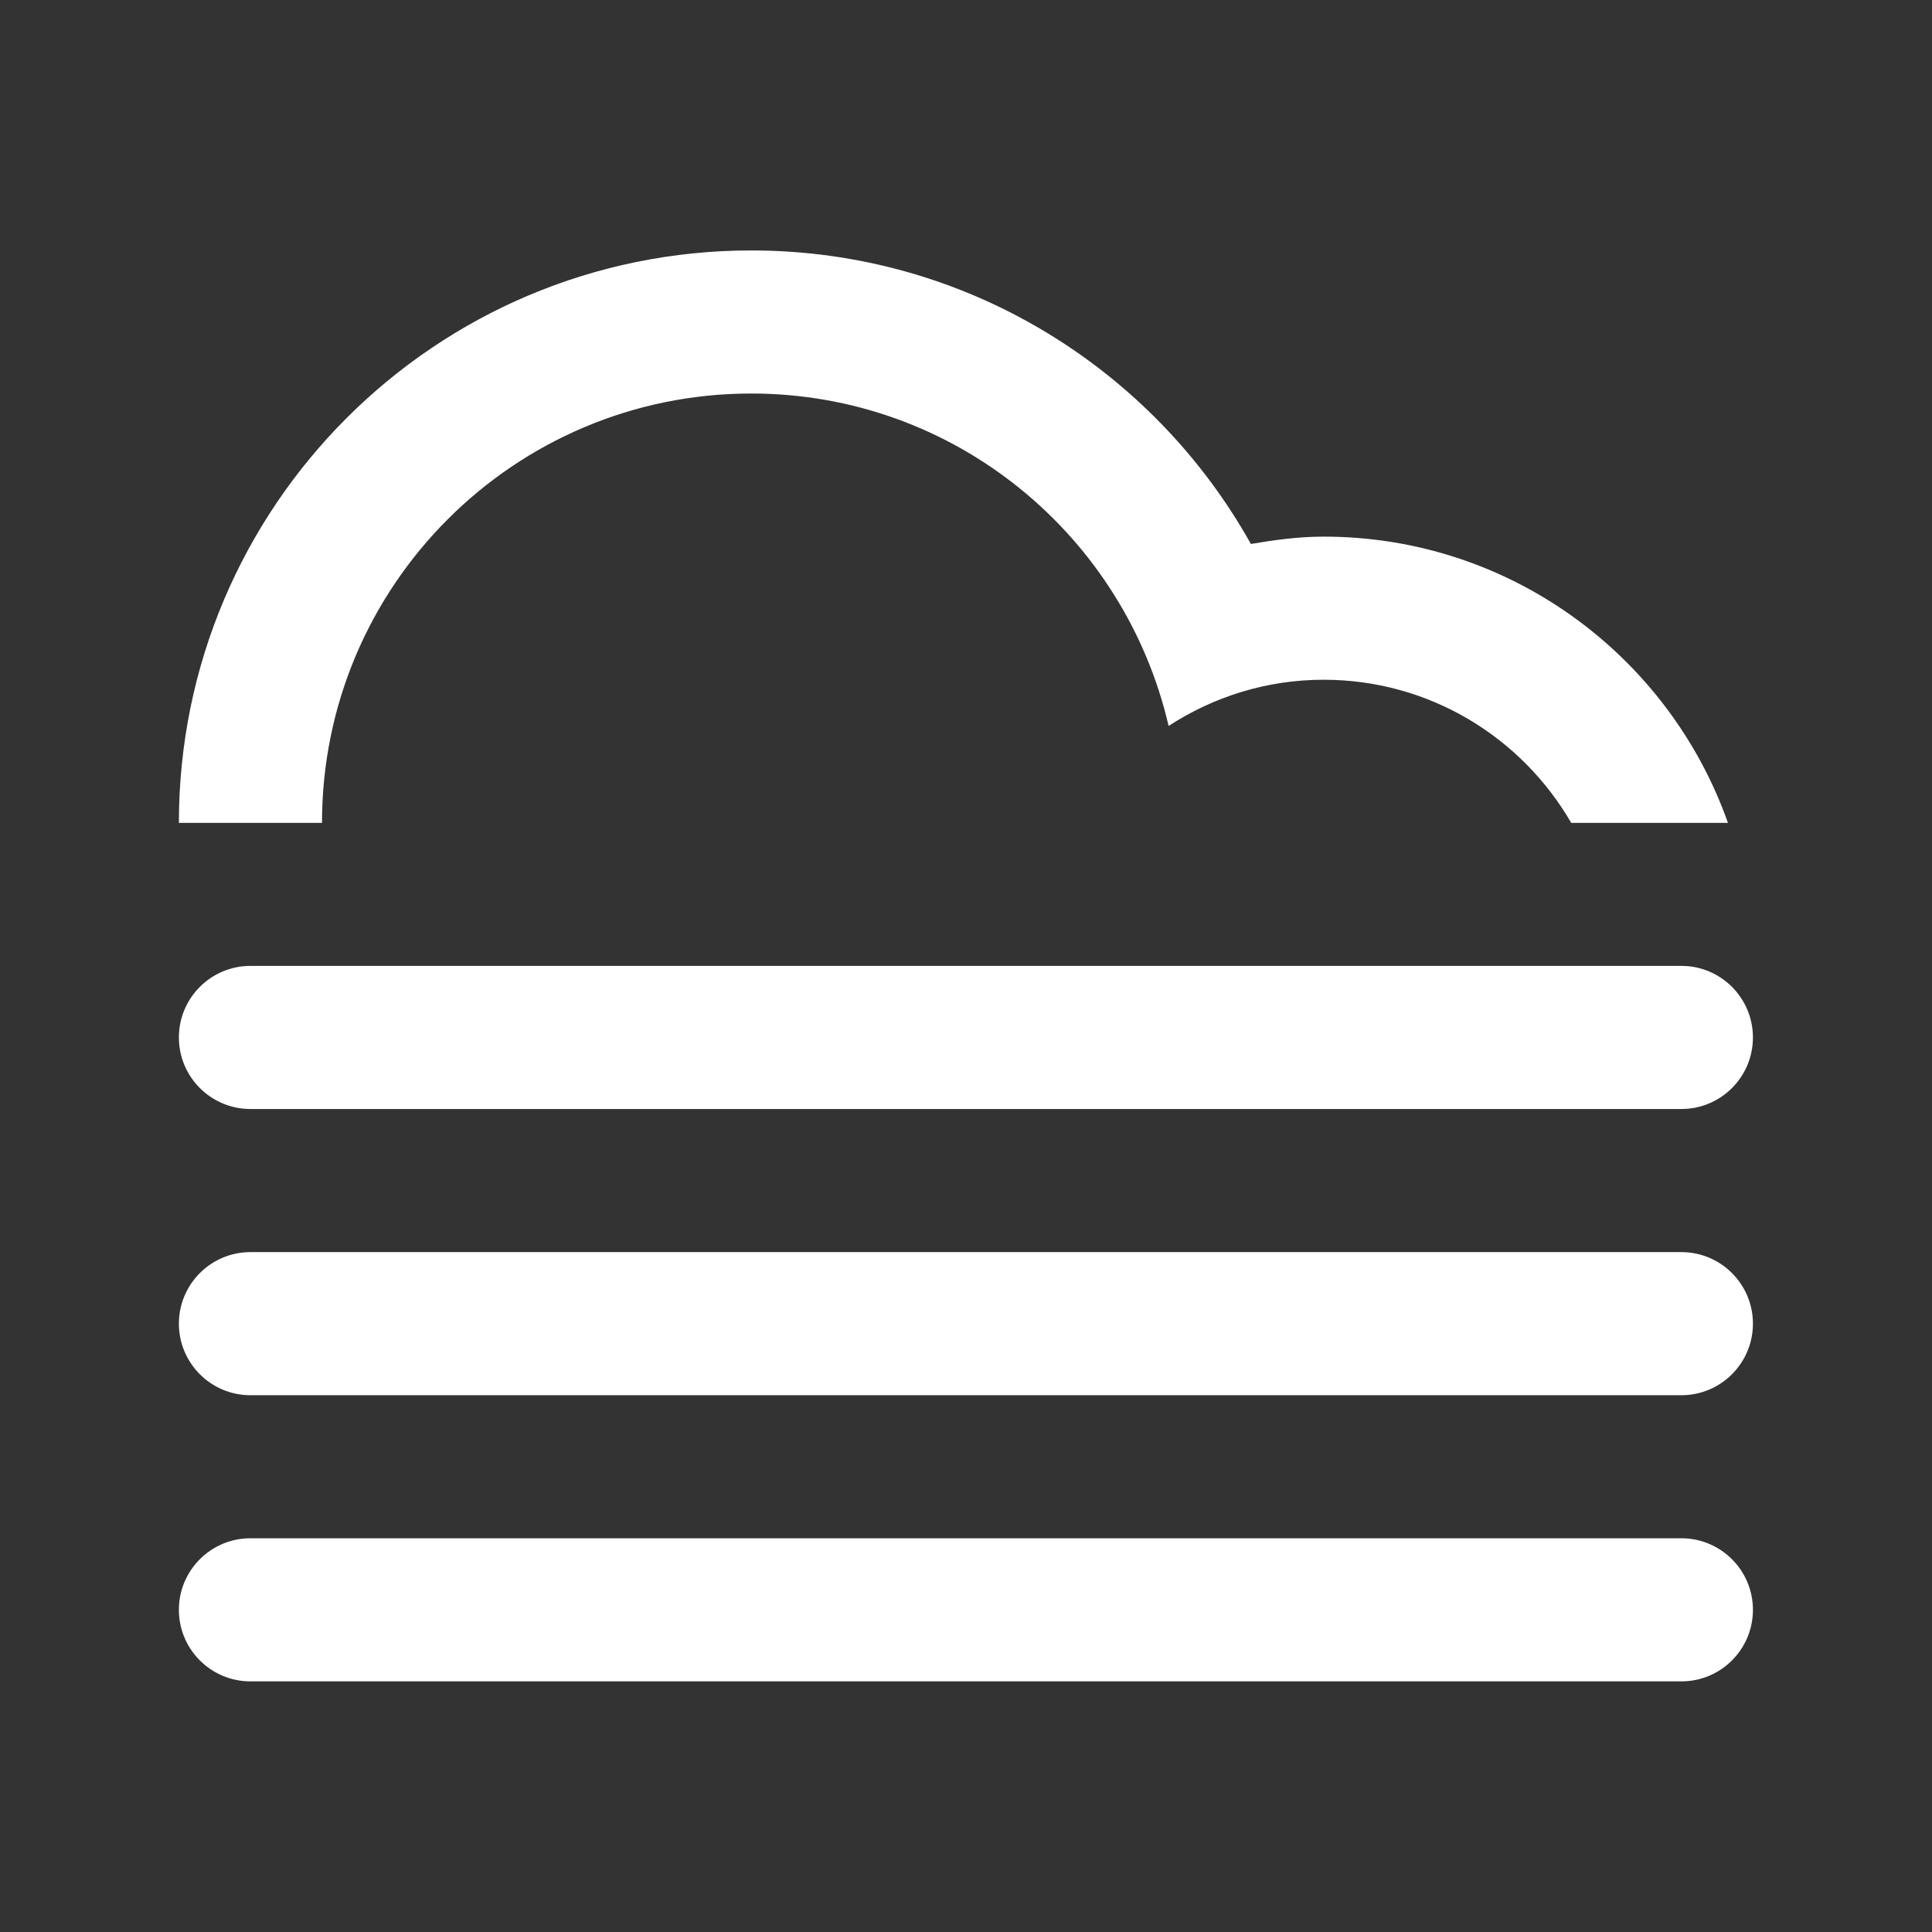 <svg width="54" height="54" viewBox="0 0 54 54" fill="none" xmlns="http://www.w3.org/2000/svg">
<rect x="0" y="0" width="54" height="54" fill="#333333" stroke="none"/>
<g clip-path="url(#clip0_502_89)">
<g clip-path="url(#clip1_502_89)">
<path fill-rule="evenodd" clip-rule="evenodd" d="M46.995 38.997H7C5.896 38.997 5 38.101 5 36.997C5 35.892 5.896 34.997 7 34.997H46.995C48.099 34.997 48.995 35.892 48.995 36.997C48.995 38.1 48.1 38.997 46.995 38.997ZM46.995 30.997H7C5.896 30.997 5 30.102 5 28.997C5 27.893 5.896 26.997 7 26.997H46.995C48.099 26.997 48.995 27.893 48.995 28.997C48.995 30.102 48.1 30.997 46.995 30.997ZM36.996 18.999C35.395 18.999 33.913 19.479 32.663 20.29C31.431 14.973 26.689 10.999 20.998 10.999C14.372 10.999 9 16.372 9 22.999H5C5 14.164 12.163 7 20.998 7C27.002 7 32.227 10.312 34.963 15.204C35.627 15.091 36.3 14.999 36.996 14.999C42.218 14.999 46.648 18.341 48.297 22.999H43.916C42.532 20.609 39.955 18.999 36.996 18.999ZM7 42.995H46.995C48.099 42.995 48.995 43.891 48.995 44.995C48.995 46.1 48.099 46.995 46.995 46.995H7C5.896 46.995 5 46.1 5 44.995C5 43.891 5.895 42.995 7 42.995Z" fill="white"/>
</g>
</g>
<defs>
<clipPath id="clip0_502_89">
<rect width="54" height="54" fill="white"/>
</clipPath>
<clipPath id="clip1_502_89">
<rect width="54" height="54" fill="white"/>
</clipPath>
</defs>
</svg>
